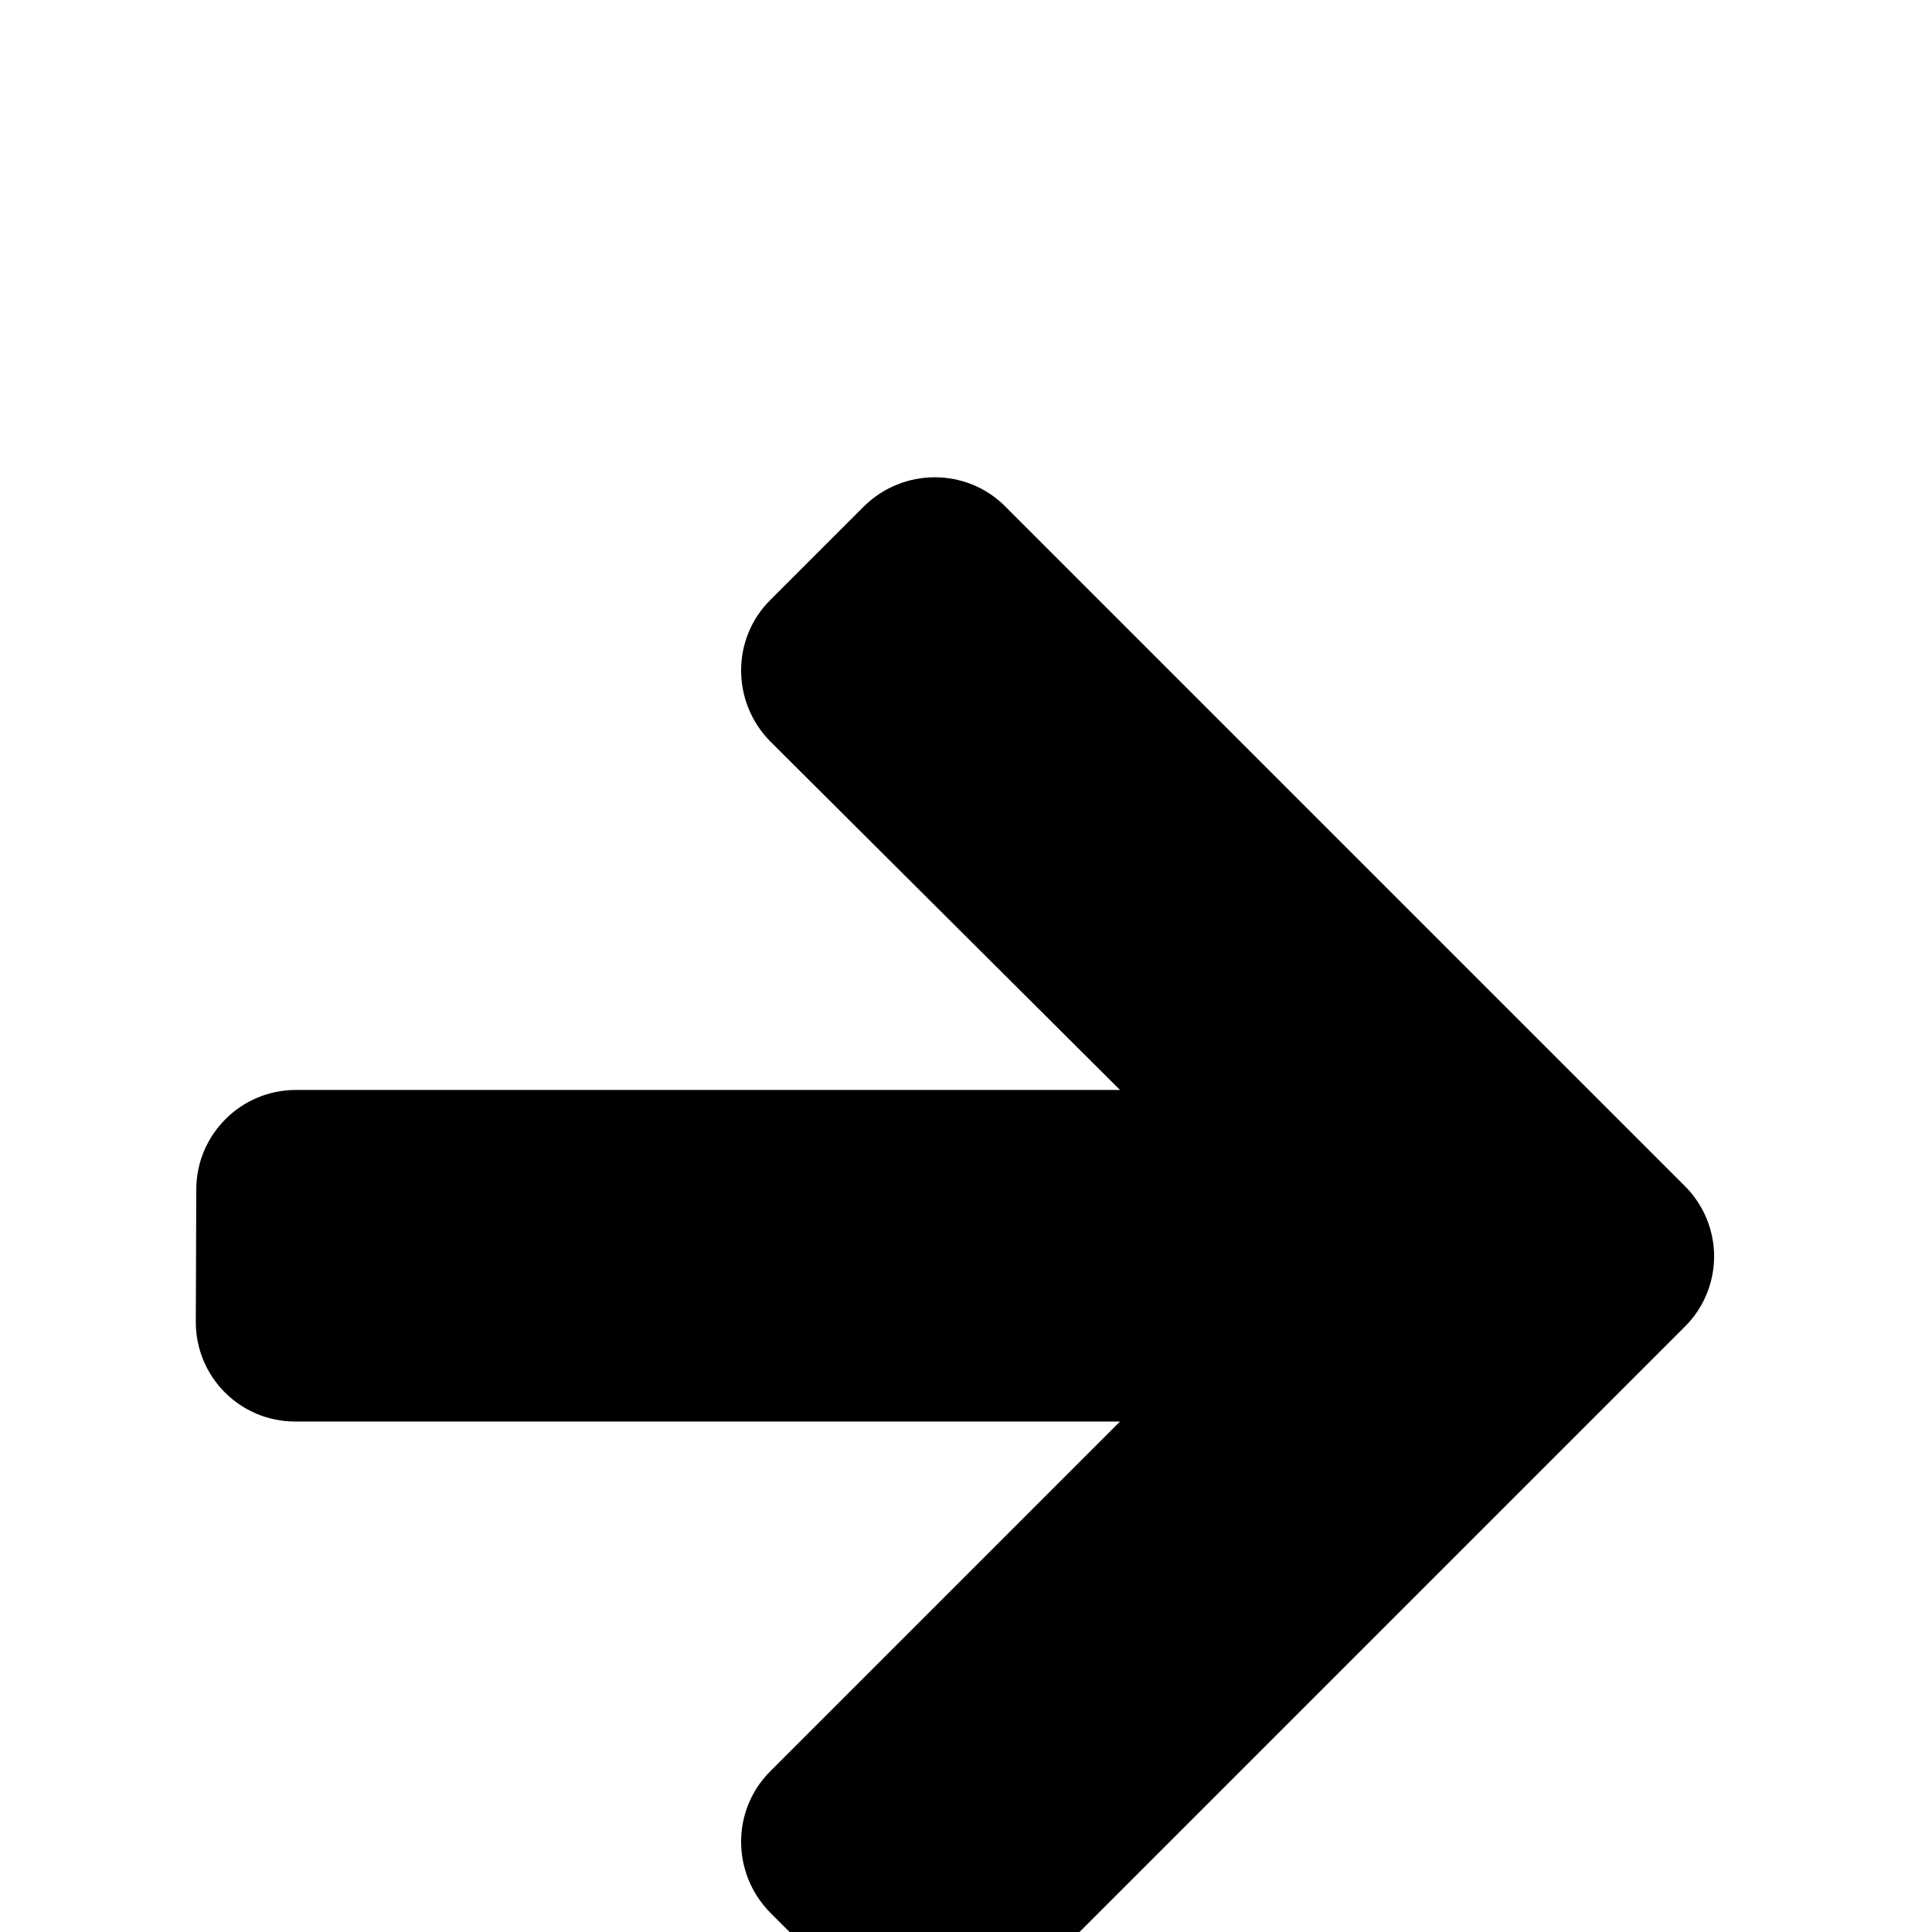 <?xml version="1.0" encoding="UTF-8" standalone="no"?>
<!-- Generator: Adobe Illustrator 18.0.0, SVG Export Plug-In . SVG Version: 6.00 Build 0)  -->

<svg
   xmlns:dc="http://purl.org/dc/elements/1.1/"
   xmlns:cc="http://creativecommons.org/ns#"
   xmlns:rdf="http://www.w3.org/1999/02/22-rdf-syntax-ns#"
   xmlns:svg="http://www.w3.org/2000/svg"
   xmlns="http://www.w3.org/2000/svg"
   xmlns:sodipodi="http://sodipodi.sourceforge.net/DTD/sodipodi-0.dtd"
   xmlns:inkscape="http://www.inkscape.org/namespaces/inkscape"
   version="1.1"
   id="Artwork"
   x="0px"
   y="0px"
   viewBox="0 0 800 800"
   enable-background="new 0 0 800 800"
   xml:space="preserve"
   inkscape:version="0.48.5 r10040"
   width="100%"
   height="100%"
   sodipodi:docname="up224.svg"><defs
   id="defs3693" /><sodipodi:namedview
   pagecolor="#ffffff"
   bordercolor="#666666"
   borderopacity="1"
   objecttolerance="10"
   gridtolerance="10"
   guidetolerance="10"
   inkscape:pageopacity="0"
   inkscape:pageshadow="2"
   inkscape:window-width="640"
   inkscape:window-height="480"
   id="namedview3691"
   showgrid="false"
   inkscape:zoom="0.64875"
   inkscape:cx="400"
   inkscape:cy="400"
   inkscape:window-x="0"
   inkscape:window-y="0"
   inkscape:window-maximized="1"
   inkscape:current-layer="Artwork" />
<path
   d="m 81.076,547.431 c 0,22.7 18.3,41.2 41.2,41.2 l 341.5,0 -144.9,144.9 c -16,16 -16,42.1 0,58.4 l 38.9,38.9 c 16,16 42.1,16 58.4,0 l 281.5,-281.5 c 8,-8 12.1,-18.5 12.1,-29.1 0,-10.5 -4.1,-21.1 -12.1,-29.1 l -281.5,-281.5 c -16,-16 -42.1,-16 -58.4,0 l -38.9,38.9 c -16,16 -16,42.1 0,58.4 l 144.9,144.4 -341.3,0 c -22.7,0 -41.2,18.5 -41.2,41.2 l -0.2,54.9 z"
   id="path3689"
   inkscape:connector-curvature="0" />
</svg>